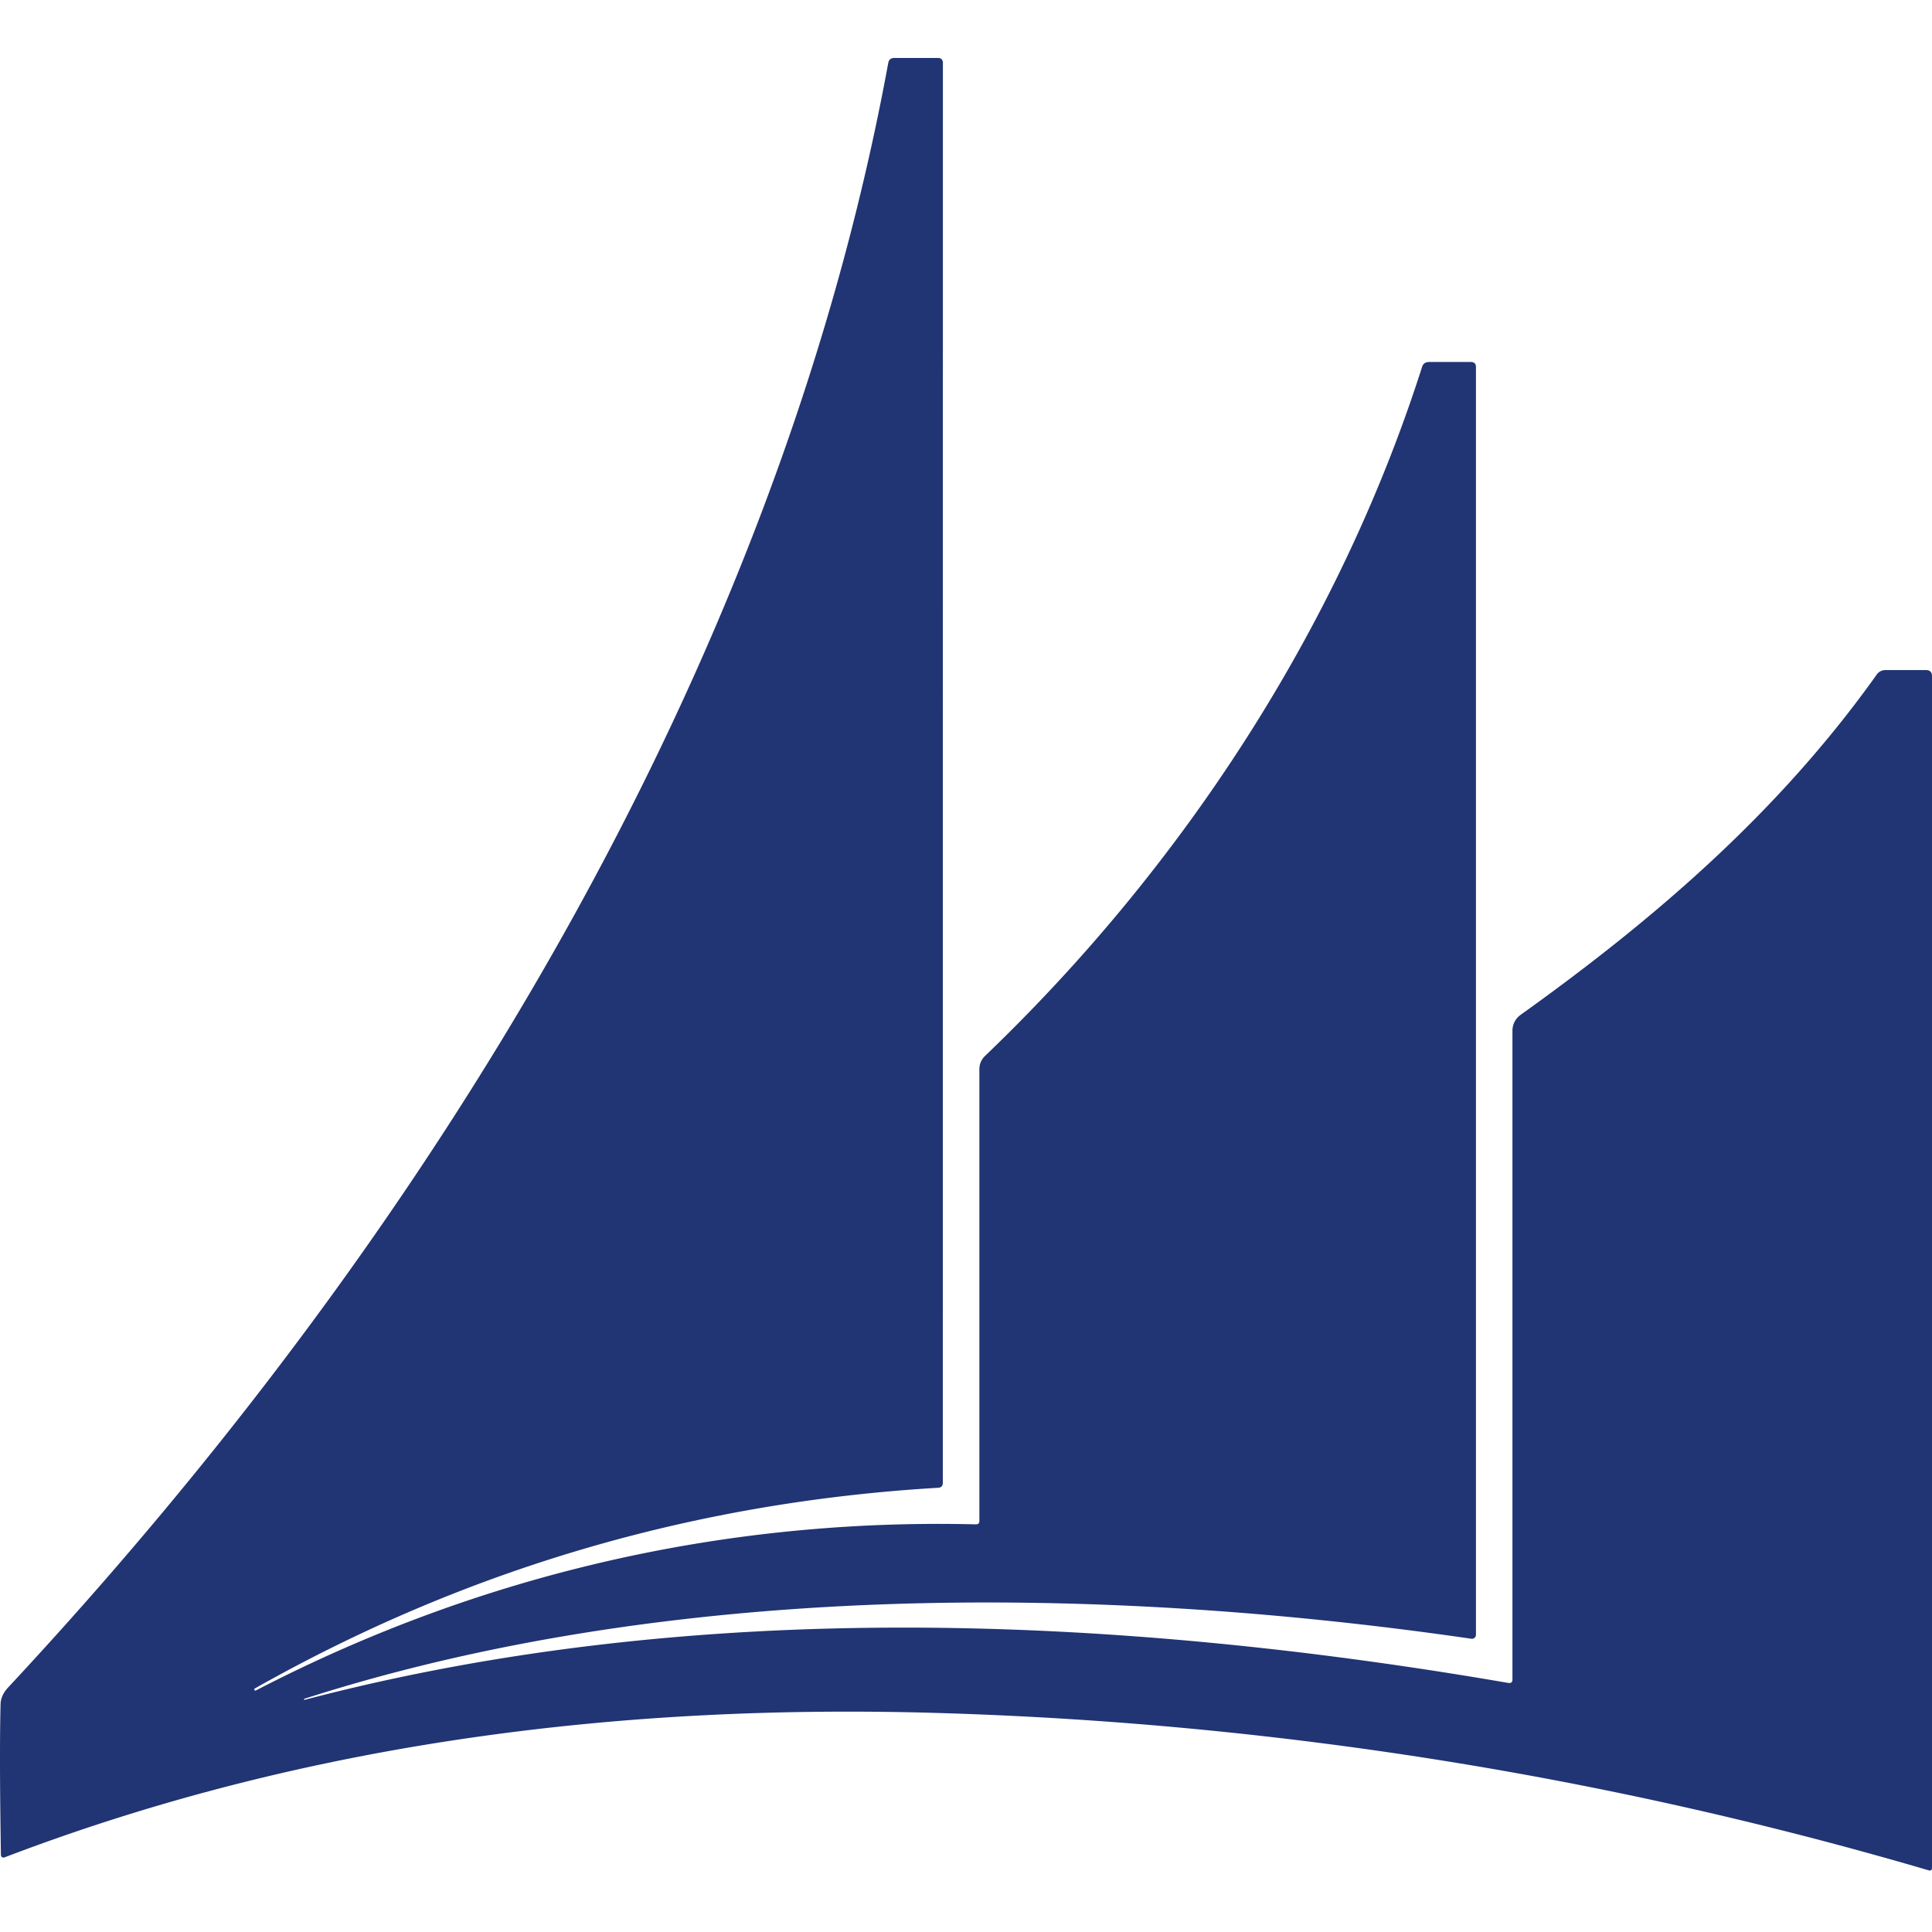 <svg xmlns="http://www.w3.org/2000/svg" viewBox="0 0 100 100">
	<path fill="#213473" d="M15.762 87.985c20.214-5.313 42.03-4.368 62.304-.877.145.025.218-.035.218-.18v-33.58a1.006 1.006 0 0 1 .42-.818c7.028-5.028 13.407-10.546 18.443-17.625a.535.535 0 0 1 .427-.222h2.111c.21 0 .315.105.315.314v61.674c0 .126-.06.171-.18.135a203.417 203.417 0 0 0-50.831-8.129c-16.676-.537-33.11 1.49-48.724 7.449-.143.053-.216.003-.218-.151-.056-3.492-.062-6.084-.017-7.776.008-.3.14-.586.394-.86C22.023 64.17 40.184 34.779 45.976 3.26c.03-.173.136-.26.315-.26h2.253c.174 0 .26.088.26.264L48.8 76.751c0 .162-.08.248-.24.256-12.647.747-24.442 4.212-35.383 10.395-.025.014-.02.044.013.092.008.017.02.02.037.013C24.817 81.5 37.466 78.58 50.512 78.9c.12.003.18-.055.18-.172v-23.39a.944.944 0 0 1 .29-.68c10.214-9.782 18.305-22.145 22.623-35.661.053-.174.172-.26.356-.26h2.17c.176 0 .264.088.264.264v65.614a.213.213 0 0 1-.073.159.206.206 0 0 1-.166.047c-19.446-2.824-41.515-2.963-60.41 3.11a.03.03 0 0 0 .017.054Z"/>
</svg>
